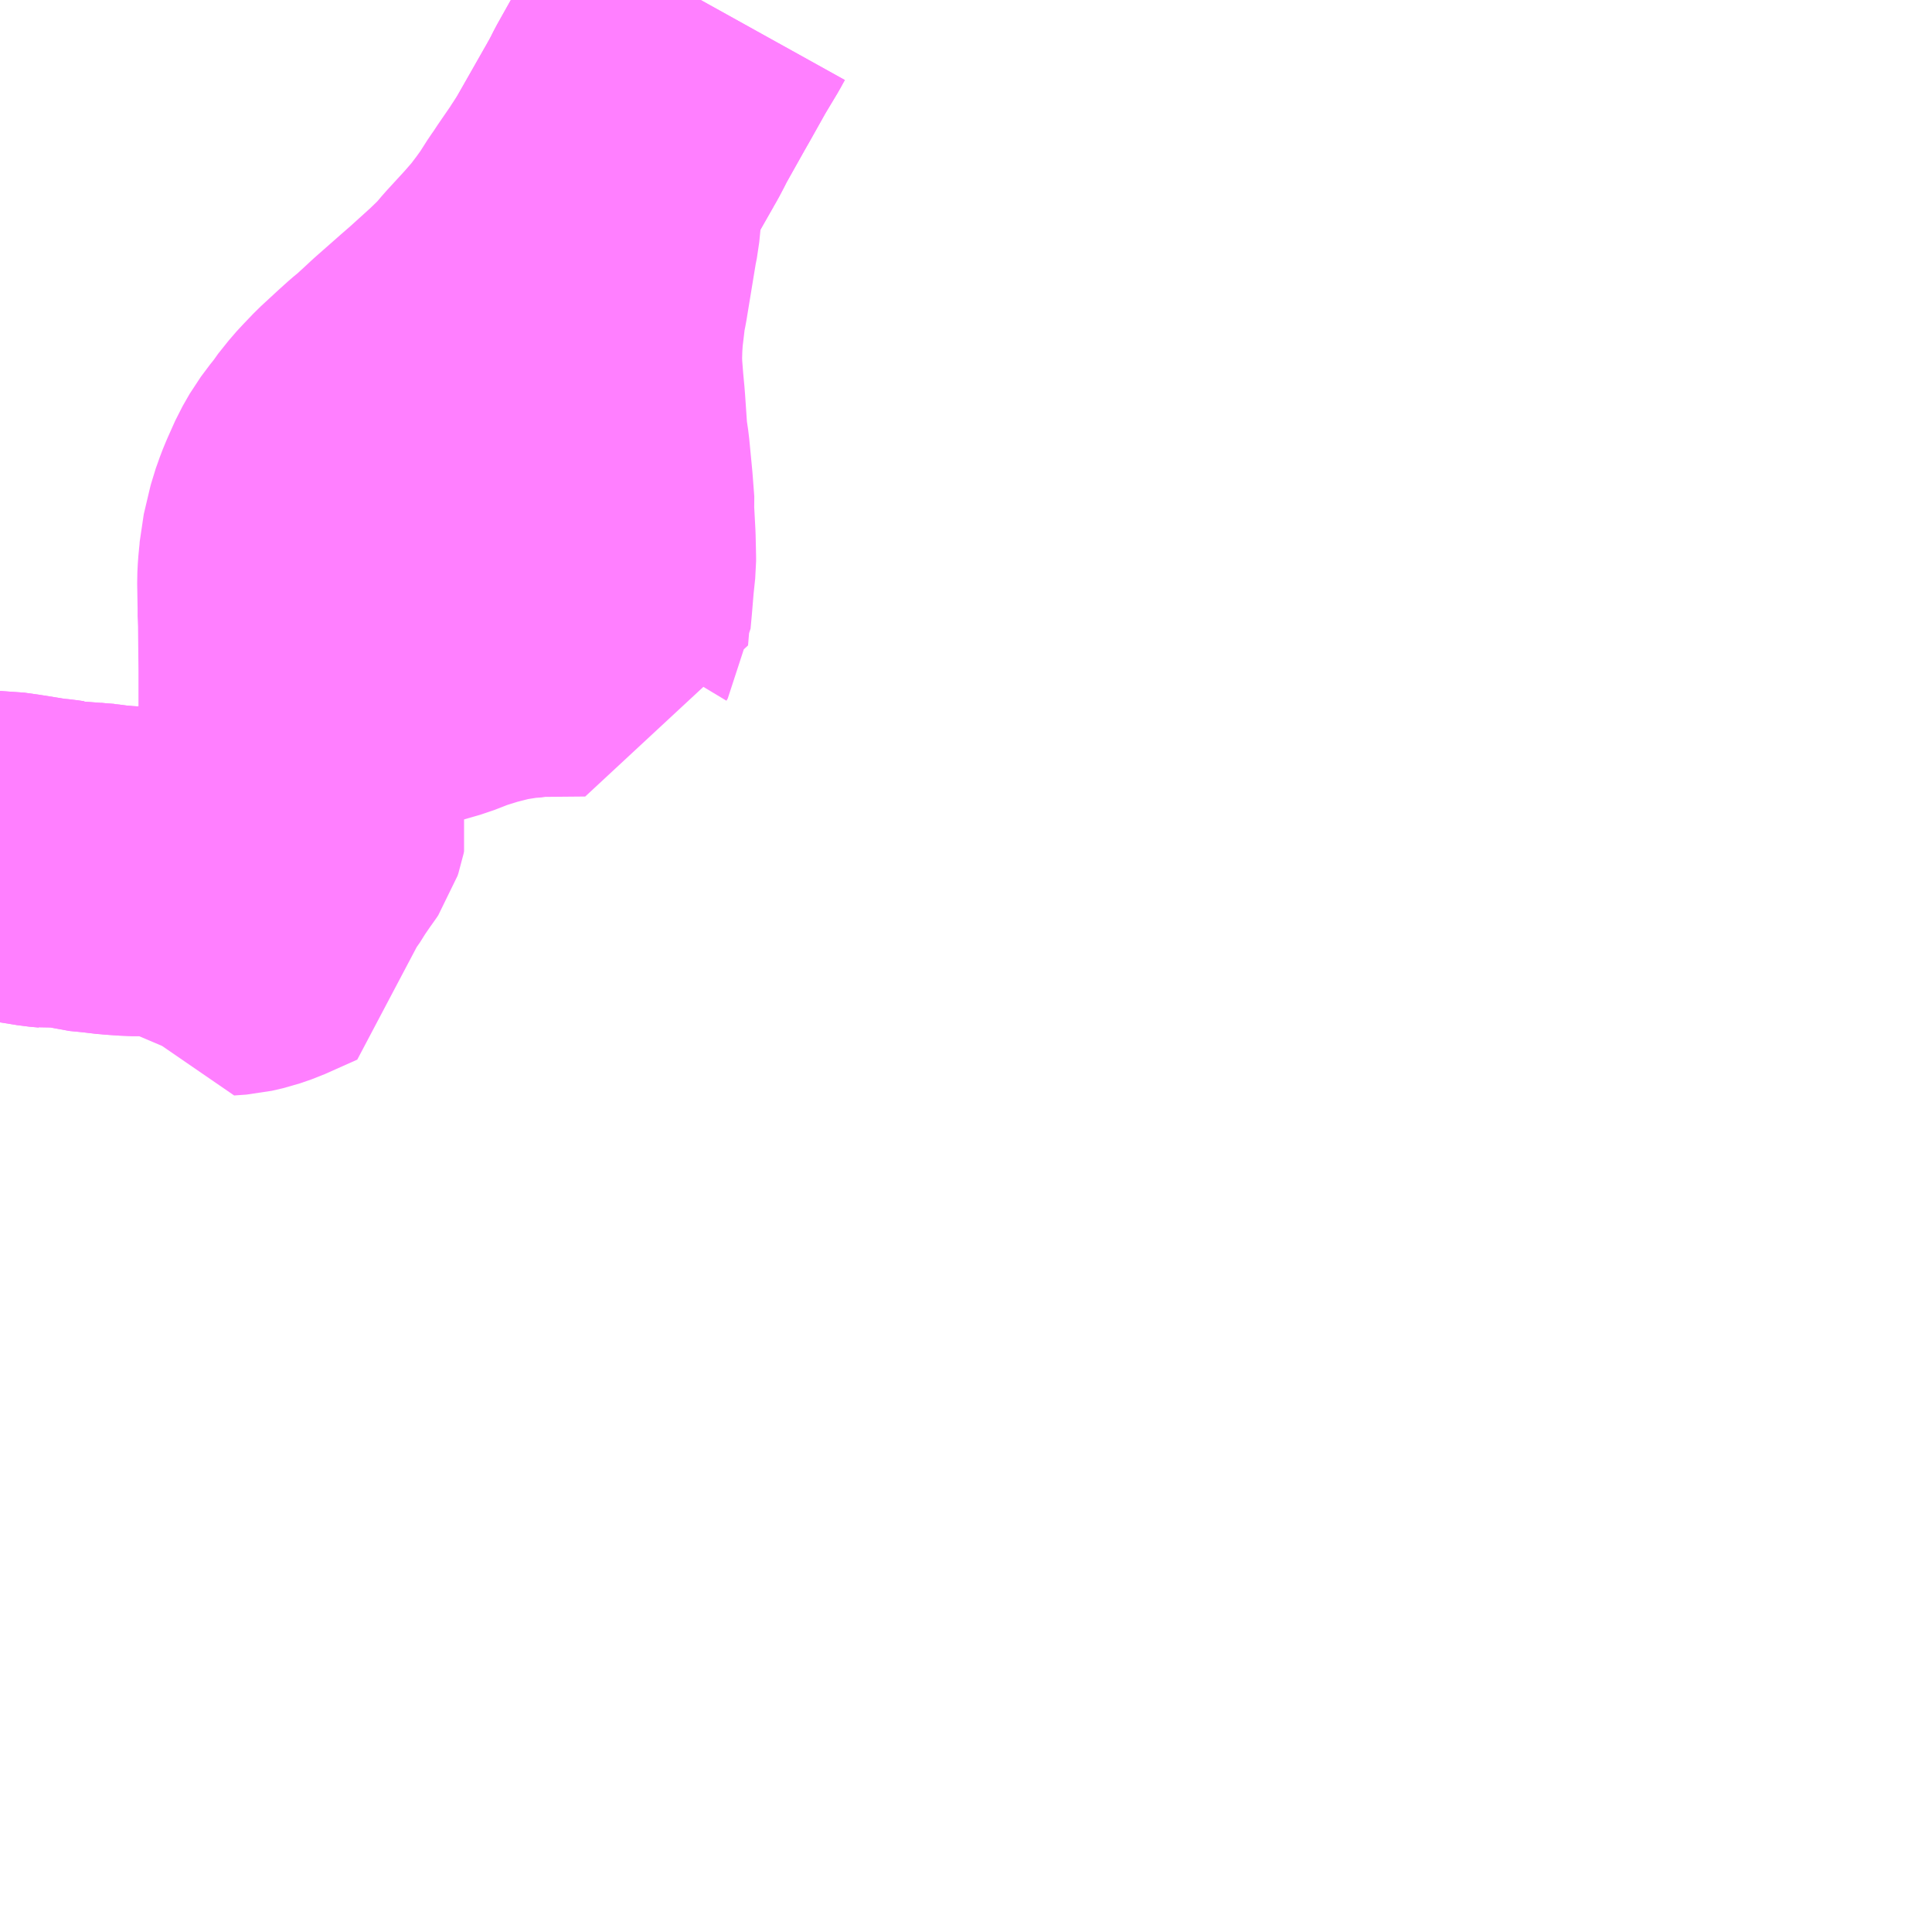 <?xml version="1.0" encoding="UTF-8"?>
<svg  xmlns="http://www.w3.org/2000/svg" xmlns:xlink="http://www.w3.org/1999/xlink" xmlns:go="http://purl.org/svgmap/profile" property="N07_001,N07_002,N07_003,N07_004,N07_005,N07_006,N07_007" viewBox="14093.262 -3854.004 4.395 4.395" go:dataArea="14093.26171875 -3854.00390625 4.39453125 4.39453125" >
<globalCoordinateSystem srsName="http://purl.org/crs/84" transform="matrix(100.0,0.0,0.0,-100.0,0.0,0.0)" />
<defs>
 <g id="p0" >
  <circle cx="0.0" cy="0.0" r="3" stroke="green" stroke-width="0.75" vector-effect="non-scaling-stroke" />
 </g>
</defs>
<g fill="none" fill-rule="evenodd" stroke="#FF00FF" stroke-width="0.75" opacity="0.5" vector-effect="non-scaling-stroke" stroke-linejoin="bevel" >
<path content="1,JRバス東北（株）,ドリームササニシキ号,1.0,1.0,1.0," xlink:title="1" d="M14094.856,-3854.004L14094.851,-3853.995L14094.845,-3853.984L14094.815,-3853.934L14094.778,-3853.868L14094.766,-3853.847L14094.72,-3853.765L14094.713,-3853.751L14094.703,-3853.732L14094.696,-3853.72L14094.695,-3853.718L14094.629,-3853.602L14094.626,-3853.596L14094.603,-3853.561L14094.6,-3853.556L14094.567,-3853.508L14094.56,-3853.497L14094.55,-3853.483L14094.543,-3853.472L14094.529,-3853.45L14094.511,-3853.425L14094.489,-3853.396L14094.462,-3853.365L14094.417,-3853.316L14094.406,-3853.303L14094.392,-3853.287L14094.361,-3853.257L14094.308,-3853.209L14094.285,-3853.189L14094.226,-3853.137L14094.211,-3853.123L14094.199,-3853.112L14094.186,-3853.1L14094.169,-3853.086L14094.149,-3853.068L14094.11,-3853.032L14094.088,-3853.009L14094.075,-3852.995L14094.059,-3852.975L14094.051,-3852.965L14094.046,-3852.957L14094.04,-3852.95L14094.019,-3852.922L14094.003,-3852.894L14093.986,-3852.856L14093.979,-3852.839L14093.973,-3852.822L14093.969,-3852.811L14093.967,-3852.803L14093.967,-3852.803L14093.954,-3852.748L14093.953,-3852.732L14093.952,-3852.724L14093.95,-3852.703L14093.949,-3852.683L14093.95,-3852.623L14093.95,-3852.603L14093.951,-3852.591L14093.951,-3852.58L14093.952,-3852.479L14093.952,-3852.415L14093.952,-3852.41L14093.952,-3852.393L14093.952,-3852.374L14093.951,-3852.365L14093.951,-3852.333L14093.95,-3852.315L14093.95,-3852.309L14093.948,-3852.289L14093.947,-3852.278L14093.945,-3852.264L14093.942,-3852.25L14093.94,-3852.239L14093.937,-3852.229L14093.934,-3852.22L14093.932,-3852.213L14093.926,-3852.198L14093.913,-3852.172L14093.904,-3852.158L14093.902,-3852.155L14093.896,-3852.147L14093.885,-3852.14L14093.877,-3852.128L14093.872,-3852.123L14093.862,-3852.114L14093.854,-3852.108L14093.84,-3852.098L14093.829,-3852.09L14093.822,-3852.086L14093.816,-3852.082L14093.8,-3852.073L14093.791,-3852.069L14093.784,-3852.066L14093.777,-3852.062L14093.764,-3852.057L14093.752,-3852.053L14093.74,-3852.048L14093.723,-3852.044L14093.715,-3852.041L14093.709,-3852.04L14093.699,-3852.037L14093.69,-3852.036L14093.667,-3852.031L14093.653,-3852.03L14093.63,-3852.026L14093.614,-3852.024L14093.6,-3852.023L14093.584,-3852.022L14093.573,-3852.022L14093.562,-3852.022L14093.549,-3852.023L14093.533,-3852.024L14093.523,-3852.025L14093.509,-3852.026L14093.497,-3852.028L14093.456,-3852.032L14093.423,-3852.041L14093.397,-3852.038L14093.384,-3852.04L14093.362,-3852.042L14093.356,-3852.043L14093.3,-3852.052L14093.265,-3852.057L14093.262,-3852.057"/>
<path content="3,大崎市,三本木線,7.0,4.5,4.5," xlink:title="3" d="M14093.262,-3852.057L14093.265,-3852.057L14093.3,-3852.052L14093.356,-3852.043L14093.362,-3852.042L14093.384,-3852.04L14093.397,-3852.038L14093.423,-3852.041L14093.456,-3852.032L14093.497,-3852.028L14093.509,-3852.026L14093.523,-3852.025L14093.533,-3852.024L14093.549,-3852.023L14093.562,-3852.022L14093.573,-3852.022L14093.584,-3852.022L14093.6,-3852.023L14093.614,-3852.024L14093.63,-3852.026L14093.653,-3852.03L14093.667,-3852.031L14093.668,-3852.024L14093.668,-3851.994L14093.682,-3851.983L14093.686,-3851.979L14093.74,-3851.978L14093.768,-3851.886L14093.796,-3851.888L14093.822,-3851.894L14093.848,-3851.903L14093.922,-3851.936L14093.918,-3851.958L14093.916,-3851.971L14093.905,-3852.003L14093.904,-3852.009L14093.904,-3852.015L14093.899,-3852.044L14093.899,-3852.053L14093.899,-3852.058L14093.9,-3852.061L14093.903,-3852.065L14093.91,-3852.075L14093.915,-3852.084L14093.937,-3852.116L14093.943,-3852.124L14093.947,-3852.13L14093.949,-3852.136L14093.95,-3852.141L14093.949,-3852.146L14093.947,-3852.149L14093.944,-3852.153L14093.939,-3852.158L14093.926,-3852.165L14093.923,-3852.167L14093.913,-3852.172L14093.926,-3852.198L14093.932,-3852.213L14093.934,-3852.22L14093.937,-3852.229L14093.94,-3852.239L14093.942,-3852.25L14093.945,-3852.264L14093.947,-3852.278L14093.948,-3852.289L14093.95,-3852.309L14093.95,-3852.315L14093.961,-3852.32L14093.971,-3852.325L14093.983,-3852.331L14093.986,-3852.334L14093.989,-3852.337L14093.99,-3852.34L14093.992,-3852.344L14093.992,-3852.35L14093.993,-3852.356L14093.994,-3852.411L14093.999,-3852.416L14094.018,-3852.432L14094.072,-3852.453L14094.09,-3852.458L14094.131,-3852.473L14094.177,-3852.489L14094.213,-3852.5L14094.251,-3852.511L14094.292,-3852.527L14094.337,-3852.541L14094.388,-3852.554L14094.439,-3852.562L14094.467,-3852.564L14094.476,-3852.566L14094.59,-3852.567L14094.593,-3852.603L14094.596,-3852.608L14094.599,-3852.641L14094.603,-3852.689L14094.607,-3852.727L14094.607,-3852.734L14094.606,-3852.779L14094.603,-3852.835L14094.604,-3852.846L14094.6,-3852.898L14094.593,-3852.971L14094.588,-3853.005L14094.583,-3853.078L14094.582,-3853.091L14094.579,-3853.123L14094.576,-3853.161L14094.575,-3853.188L14094.576,-3853.222L14094.578,-3853.252L14094.582,-3853.285L14094.585,-3853.311L14094.59,-3853.336L14094.612,-3853.47L14094.616,-3853.49L14094.622,-3853.551L14094.626,-3853.596L14094.629,-3853.602L14094.695,-3853.718L14094.696,-3853.72L14094.703,-3853.732L14094.713,-3853.751L14094.72,-3853.765L14094.766,-3853.847L14094.778,-3853.868L14094.815,-3853.934L14094.845,-3853.984L14094.851,-3853.995L14094.856,-3854.004"/>
</g>
</svg>
